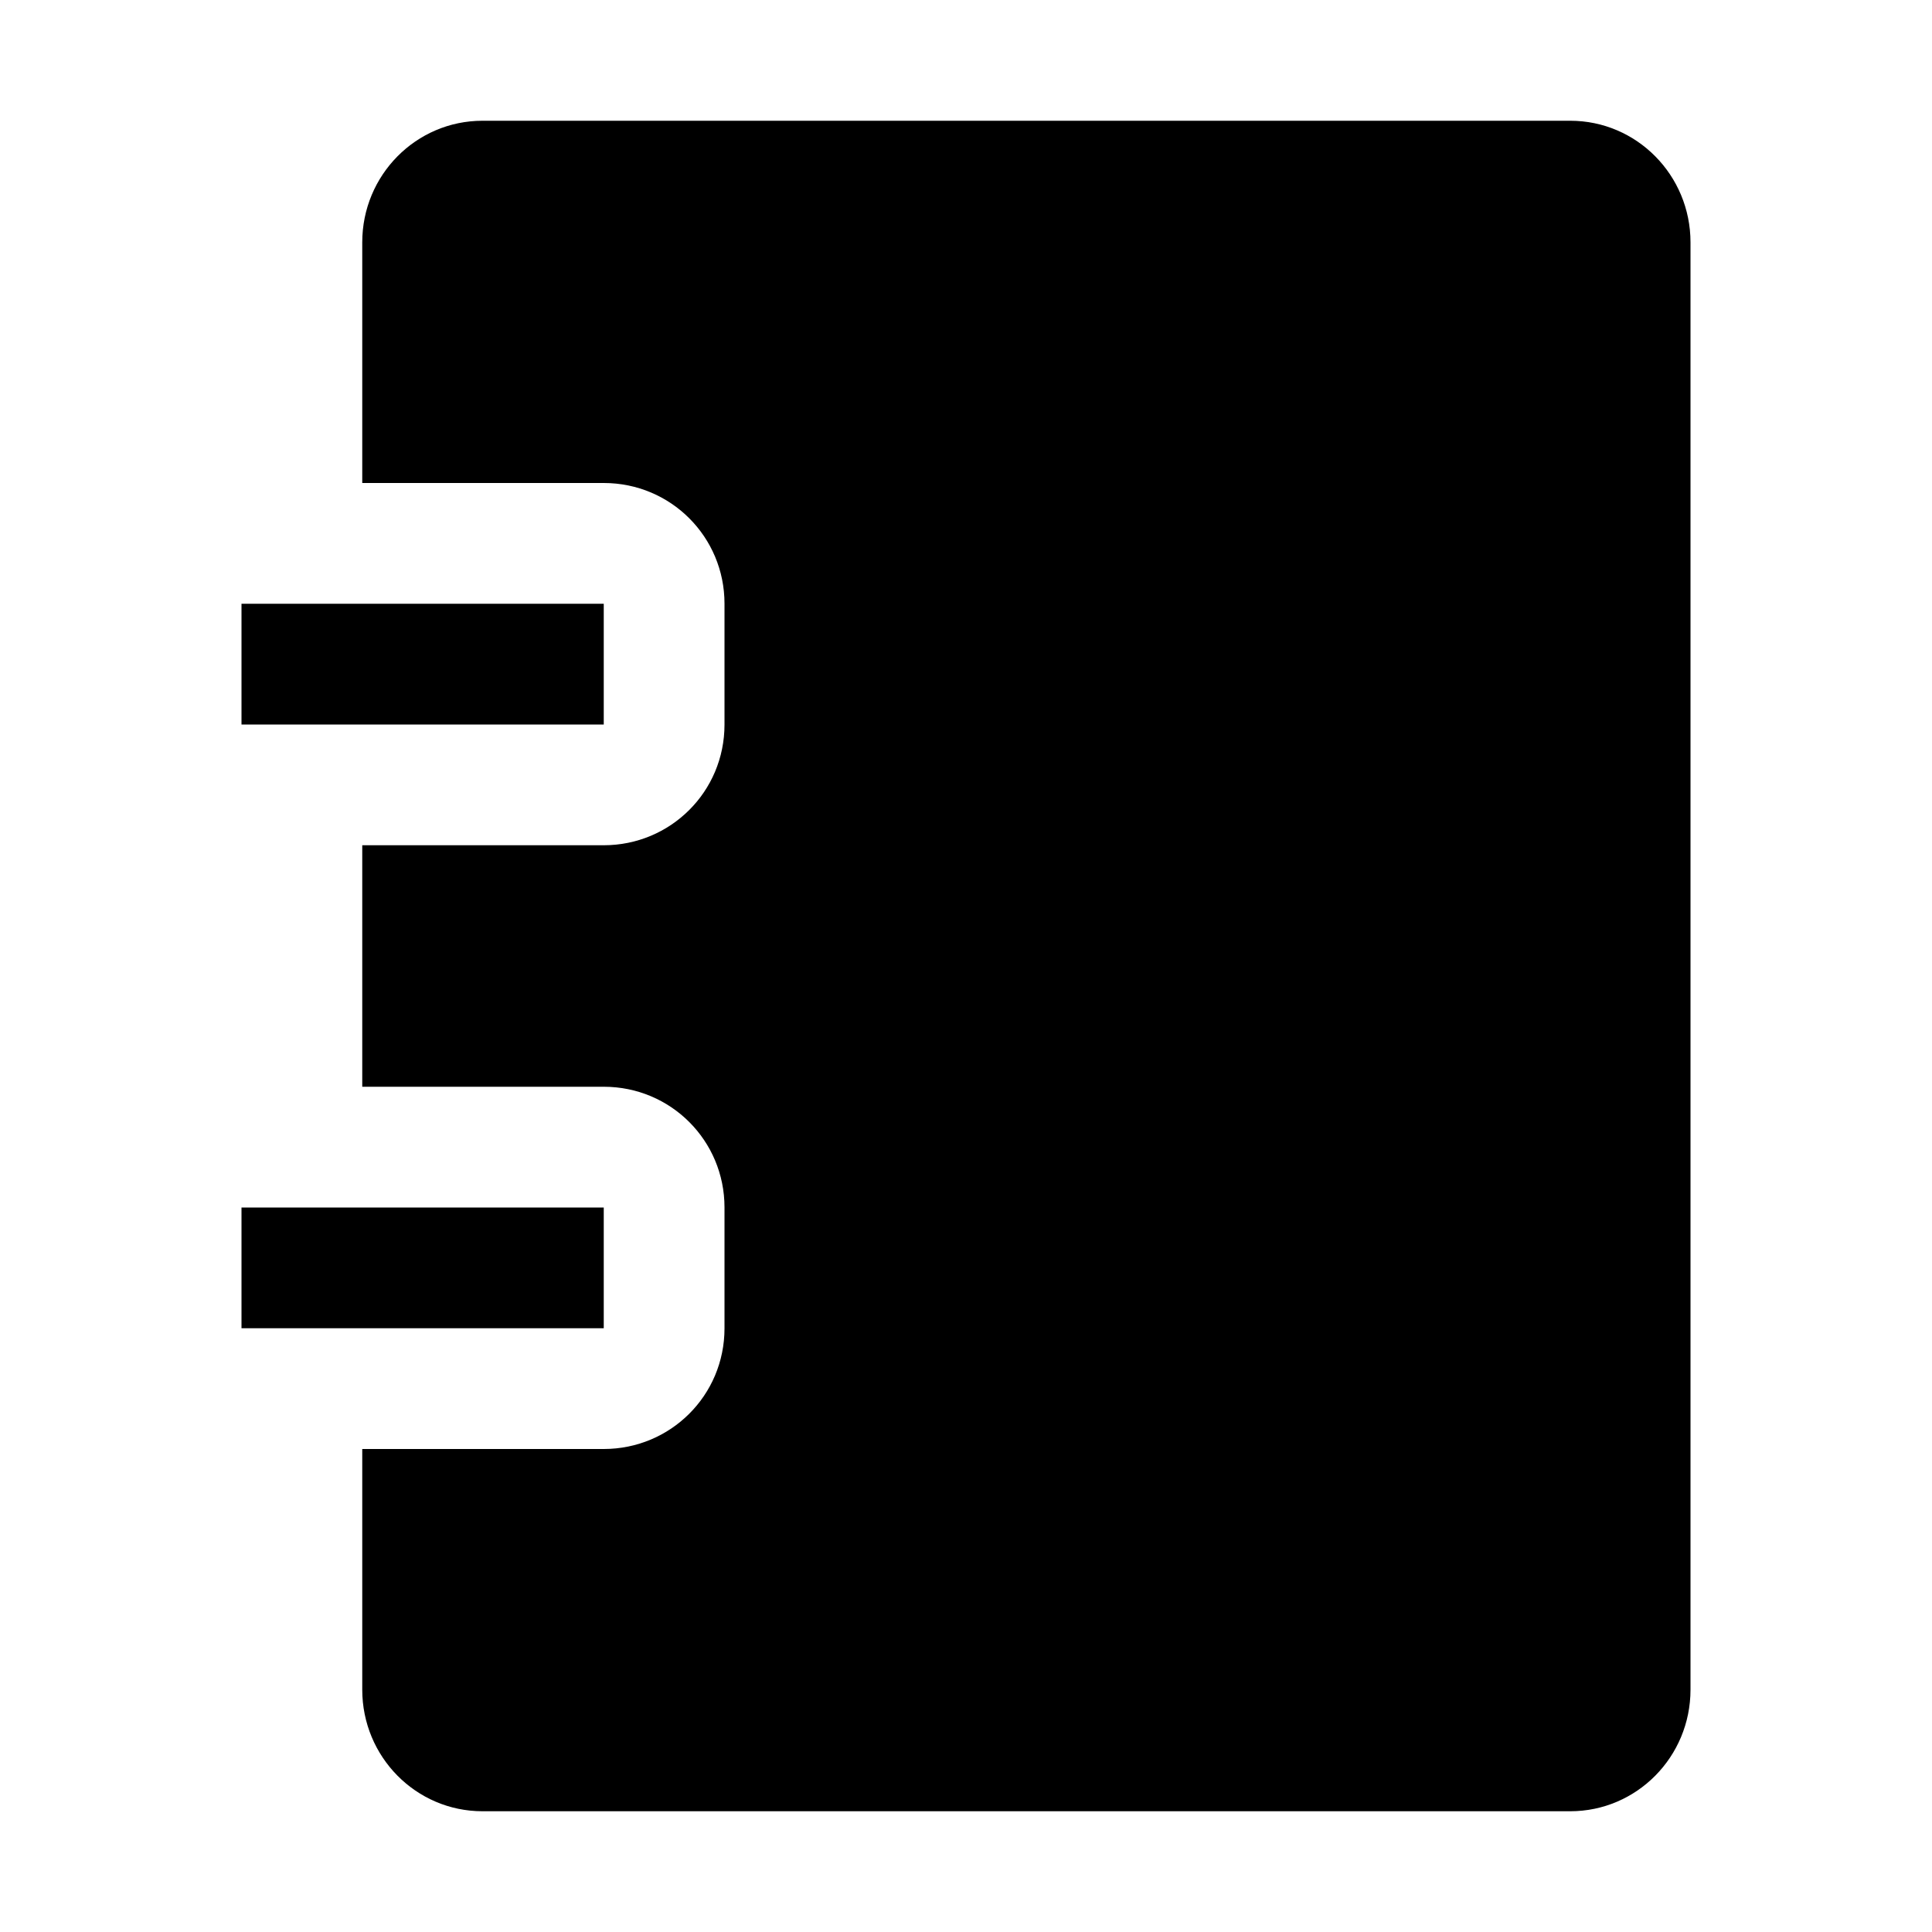 <svg xmlns="http://www.w3.org/2000/svg" xmlns:xlink="http://www.w3.org/1999/xlink" xmlns:sketch="http://www.bohemiancoding.com/sketch/ns" width="64px" height="64px" viewBox="0 0 16 16" version="1.1">
    <title>016 Notepad</title>
    <description>Created with Sketch (http://www.bohemiancoding.com/sketch)</description>
    <defs/>
    <g id="Icons with numbers" stroke="none" stroke-width="1" fill="none" fill-rule="evenodd">
        <g id="Group" transform="translate(-720, 0)" fill="#000000">
            <path d="M722,10 L725,10 L725,11 L722,11 Z M723.996,1 L733.004,1 C733.555,1 734,1.451 734,2.007 L734,13.993 C734,14.55 733.554,15 733.004,15 L723.996,15 C723.445,15 723,14.549 723,13.993 L723,12 L725,12 C725.552,12 726,11.557 726,11.001 L726,9.999 C726,9.447 725.556,9 725,9 L723,9 L723,7 L725,7 C725.552,7 726,6.557 726,6.001 L726,4.999 C726,4.447 725.556,4 725,4 L723,4 L723,2.007 C723,1.45 723.446,1 723.996,1 Z M722,5 L725,5 L725,6 L722,6 Z M722,5" id="Rectangle 143"/>
        </g>
    </g>
</svg>